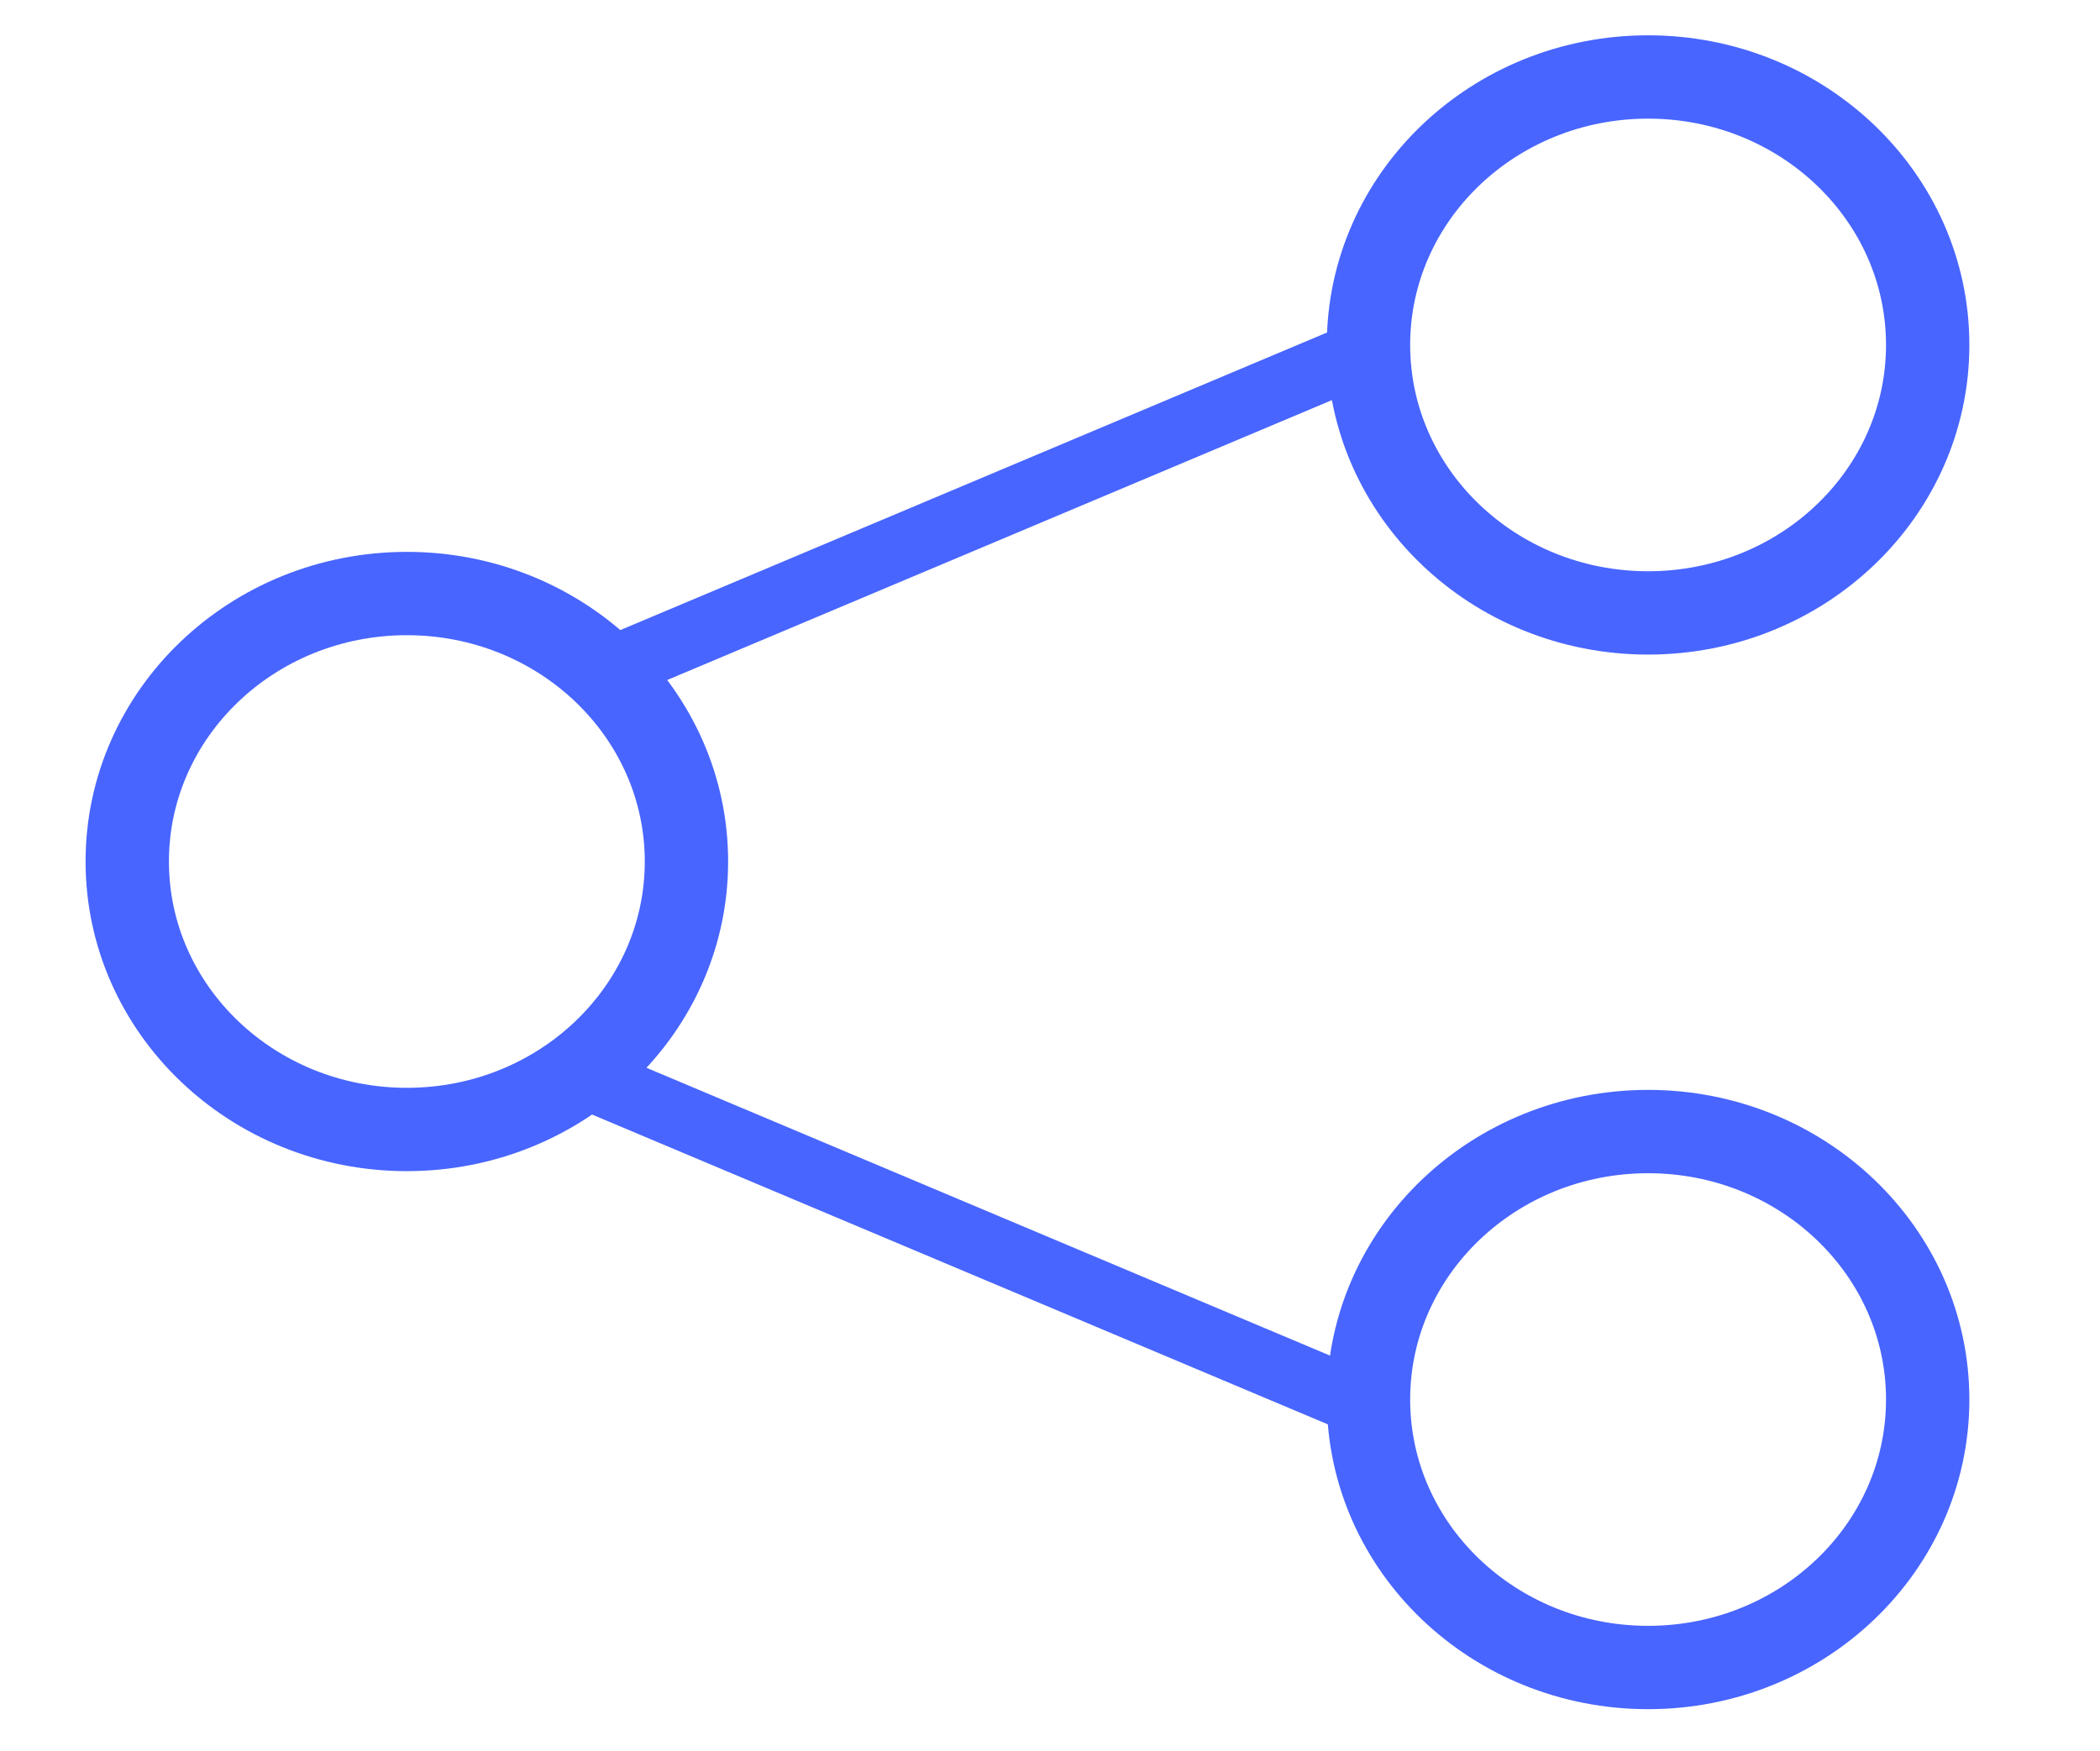 <?xml version="1.0" encoding="UTF-8" standalone="no"?>
<!-- Created with Inkscape (http://www.inkscape.org/) -->

<svg
   width="259.556mm"
   height="216.429mm"
   viewBox="0 0 259.556 216.429"
   version="1.1"
   id="svg5"
   inkscape:version="1.1.2 (b8e25be833, 2022-02-05)"
   sodipodi:docname="ShareIcon.svg"
   xmlns:inkscape="http://www.inkscape.org/namespaces/inkscape"
   xmlns:sodipodi="http://sodipodi.sourceforge.net/DTD/sodipodi-0.dtd"
   xmlns="http://www.w3.org/2000/svg"
   xmlns:svg="http://www.w3.org/2000/svg">
  <sodipodi:namedview
     id="namedview7"
     pagecolor="#ffffff"
     bordercolor="#666666"
     borderopacity="1.0"
     inkscape:pageshadow="2"
     inkscape:pageopacity="0.0"
     inkscape:pagecheckerboard="0"
     inkscape:document-units="mm"
     showgrid="false"
     fit-margin-top="0"
     fit-margin-left="0"
     fit-margin-right="0"
     fit-margin-bottom="0"
     inkscape:snap-smooth-nodes="true"
     inkscape:zoom="0.52347032"
     inkscape:cx="576.91905"
     inkscape:cy="307.56281"
     inkscape:window-width="1920"
     inkscape:window-height="1017"
     inkscape:window-x="-8"
     inkscape:window-y="-8"
     inkscape:window-maximized="1"
     inkscape:current-layer="layer4"
     inkscape:object-nodes="false" />
  <defs
     id="defs2" />
  <g
     inkscape:label="Coração do like"
     inkscape:groupmode="layer"
     id="layer1"
     transform="translate(6.475,-122.309)"
     style="display:none"
     sodipodi:insensitive="true">
    <path
       style="fill:none;stroke:#4865ff;stroke-width:7.527;stroke-linecap:butt;stroke-linejoin:round;stroke-miterlimit:4;stroke-dasharray:none;stroke-opacity:1"
       d="M 124.099,334.158 C 47.647,239.913 10.915,228.138 14.709,176.771 c 13.381,-75.269 95.801,-51.609 107.414,-13.587 15.289,-47.819 100.263,-55.445 107.025,18.651 -0.183,46.432 -34.338,60.978 -105.05,152.323 z"
       id="path298"
       sodipodi:nodetypes="ccccc" />
  </g>
  <g
     inkscape:groupmode="layer"
     id="layer3"
     inkscape:label="Coração do like clicado"
     style="display:none"
     sodipodi:insensitive="true">
    <path
       style="fill:#4865ff;fill-opacity:1;stroke:#4865ff;stroke-width:7.527;stroke-linecap:butt;stroke-linejoin:round;stroke-miterlimit:4;stroke-dasharray:none;stroke-opacity:1"
       d="M 124.099,334.158 C 47.647,239.913 10.915,228.138 14.709,176.771 c 13.381,-75.269 95.801,-51.609 107.414,-13.587 15.289,-47.819 100.263,-55.445 107.025,18.651 -0.183,46.432 -34.338,60.978 -105.05,152.323 z"
       id="path298-3"
       sodipodi:nodetypes="ccccc"
       transform="translate(6.475,-122.309)" />
  </g>
  <g
     inkscape:groupmode="layer"
     id="layer4"
     inkscape:label="Compartilhar">
    <ellipse
       style="fill:#4865ff;fill-opacity:0;stroke:#4865ff;stroke-width:10.302;stroke-linecap:round;stroke-linejoin:round;stroke-miterlimit:4;stroke-dasharray:none;stroke-opacity:1"
       id="path9098-9"
       cx="50.286"
       cy="106.505"
       rx="34.558"
       ry="33.128" />
    <ellipse
       style="fill:#4865ff;fill-opacity:0;stroke:#4865ff;stroke-width:10.302;stroke-linecap:round;stroke-linejoin:round;stroke-miterlimit:4;stroke-dasharray:none;stroke-opacity:1"
       id="path9098-9-5"
       cx="203.701"
       cy="173.019"
       rx="34.558"
       ry="33.128" />
    <path
       style="fill:none;stroke:#4865ff;stroke-width:7.938;stroke-linecap:round;stroke-linejoin:round;stroke-miterlimit:4;stroke-dasharray:none;stroke-opacity:1"
       d="m 71.256,132.672 94.602,39.842"
       id="path13465"
       sodipodi:nodetypes="cc" />
    <ellipse
       style="fill:#4865ff;fill-opacity:0;stroke:#4865ff;stroke-width:10.302;stroke-linecap:round;stroke-linejoin:round;stroke-miterlimit:4;stroke-dasharray:none;stroke-opacity:1"
       id="ellipse16624"
       cx="203.701"
       cy="-42.644"
       rx="34.558"
       ry="33.128"
       transform="scale(1,-1)" />
    <path
       style="fill:none;stroke:#4865ff;stroke-width:7.938;stroke-linecap:round;stroke-linejoin:round;stroke-miterlimit:4;stroke-dasharray:none;stroke-opacity:1"
       d="M 74.794,82.991 169.396,43.149"
       id="path16626"
       sodipodi:nodetypes="cc" />
  </g>
  <g
     inkscape:groupmode="layer"
     id="layer2"
     inkscape:label="Comentário"
     style="display:none"
     sodipodi:insensitive="true">
    <path
       style="fill:none;stroke:#4865ff;stroke-width:7.938;stroke-linecap:round;stroke-linejoin:round;stroke-miterlimit:4;stroke-dasharray:none;stroke-opacity:1"
       d="m 237.63,221.666 c 7.617,83.618 -103.631,104.232 -168.432,85.468 -0.085,-0.025 -0.174,-0.065 -0.261,-0.05 -7.522,1.352 0.261,0.05 -49.451,14.794 7.339,-12.485 14.943,-23.957 9.065,-38.74 C -67.956,120.929 225.275,86.046 237.63,221.666 Z"
       id="path949"
       sodipodi:nodetypes="sssccs"
       transform="translate(6.475,-122.309)" />
    <circle
       style="fill:#34b132;fill-opacity:1;stroke:#ff0000;stroke-width:0;stroke-linecap:round;stroke-linejoin:round;stroke-miterlimit:4;stroke-dasharray:none;stroke-opacity:1"
       id="path3584"
       cx="68.215"
       cy="224.704"
       r="20.551"
       transform="translate(6.475,-122.309)" />
    <circle
       style="fill:#34b132;fill-opacity:1;stroke:#ff0000;stroke-width:0;stroke-linecap:round;stroke-linejoin:round;stroke-miterlimit:4;stroke-dasharray:none;stroke-opacity:1"
       id="path3584-5"
       cx="121.678"
       cy="224.866"
       r="20.551"
       transform="translate(6.475,-122.309)" />
    <circle
       style="fill:#34b132;fill-opacity:1;stroke:#ff0000;stroke-width:0;stroke-linecap:round;stroke-linejoin:round;stroke-miterlimit:4;stroke-dasharray:none;stroke-opacity:1"
       id="path3584-5-4"
       cx="176.013"
       cy="224.937"
       r="20.551"
       transform="translate(6.475,-122.309)" />
  </g>
</svg>
